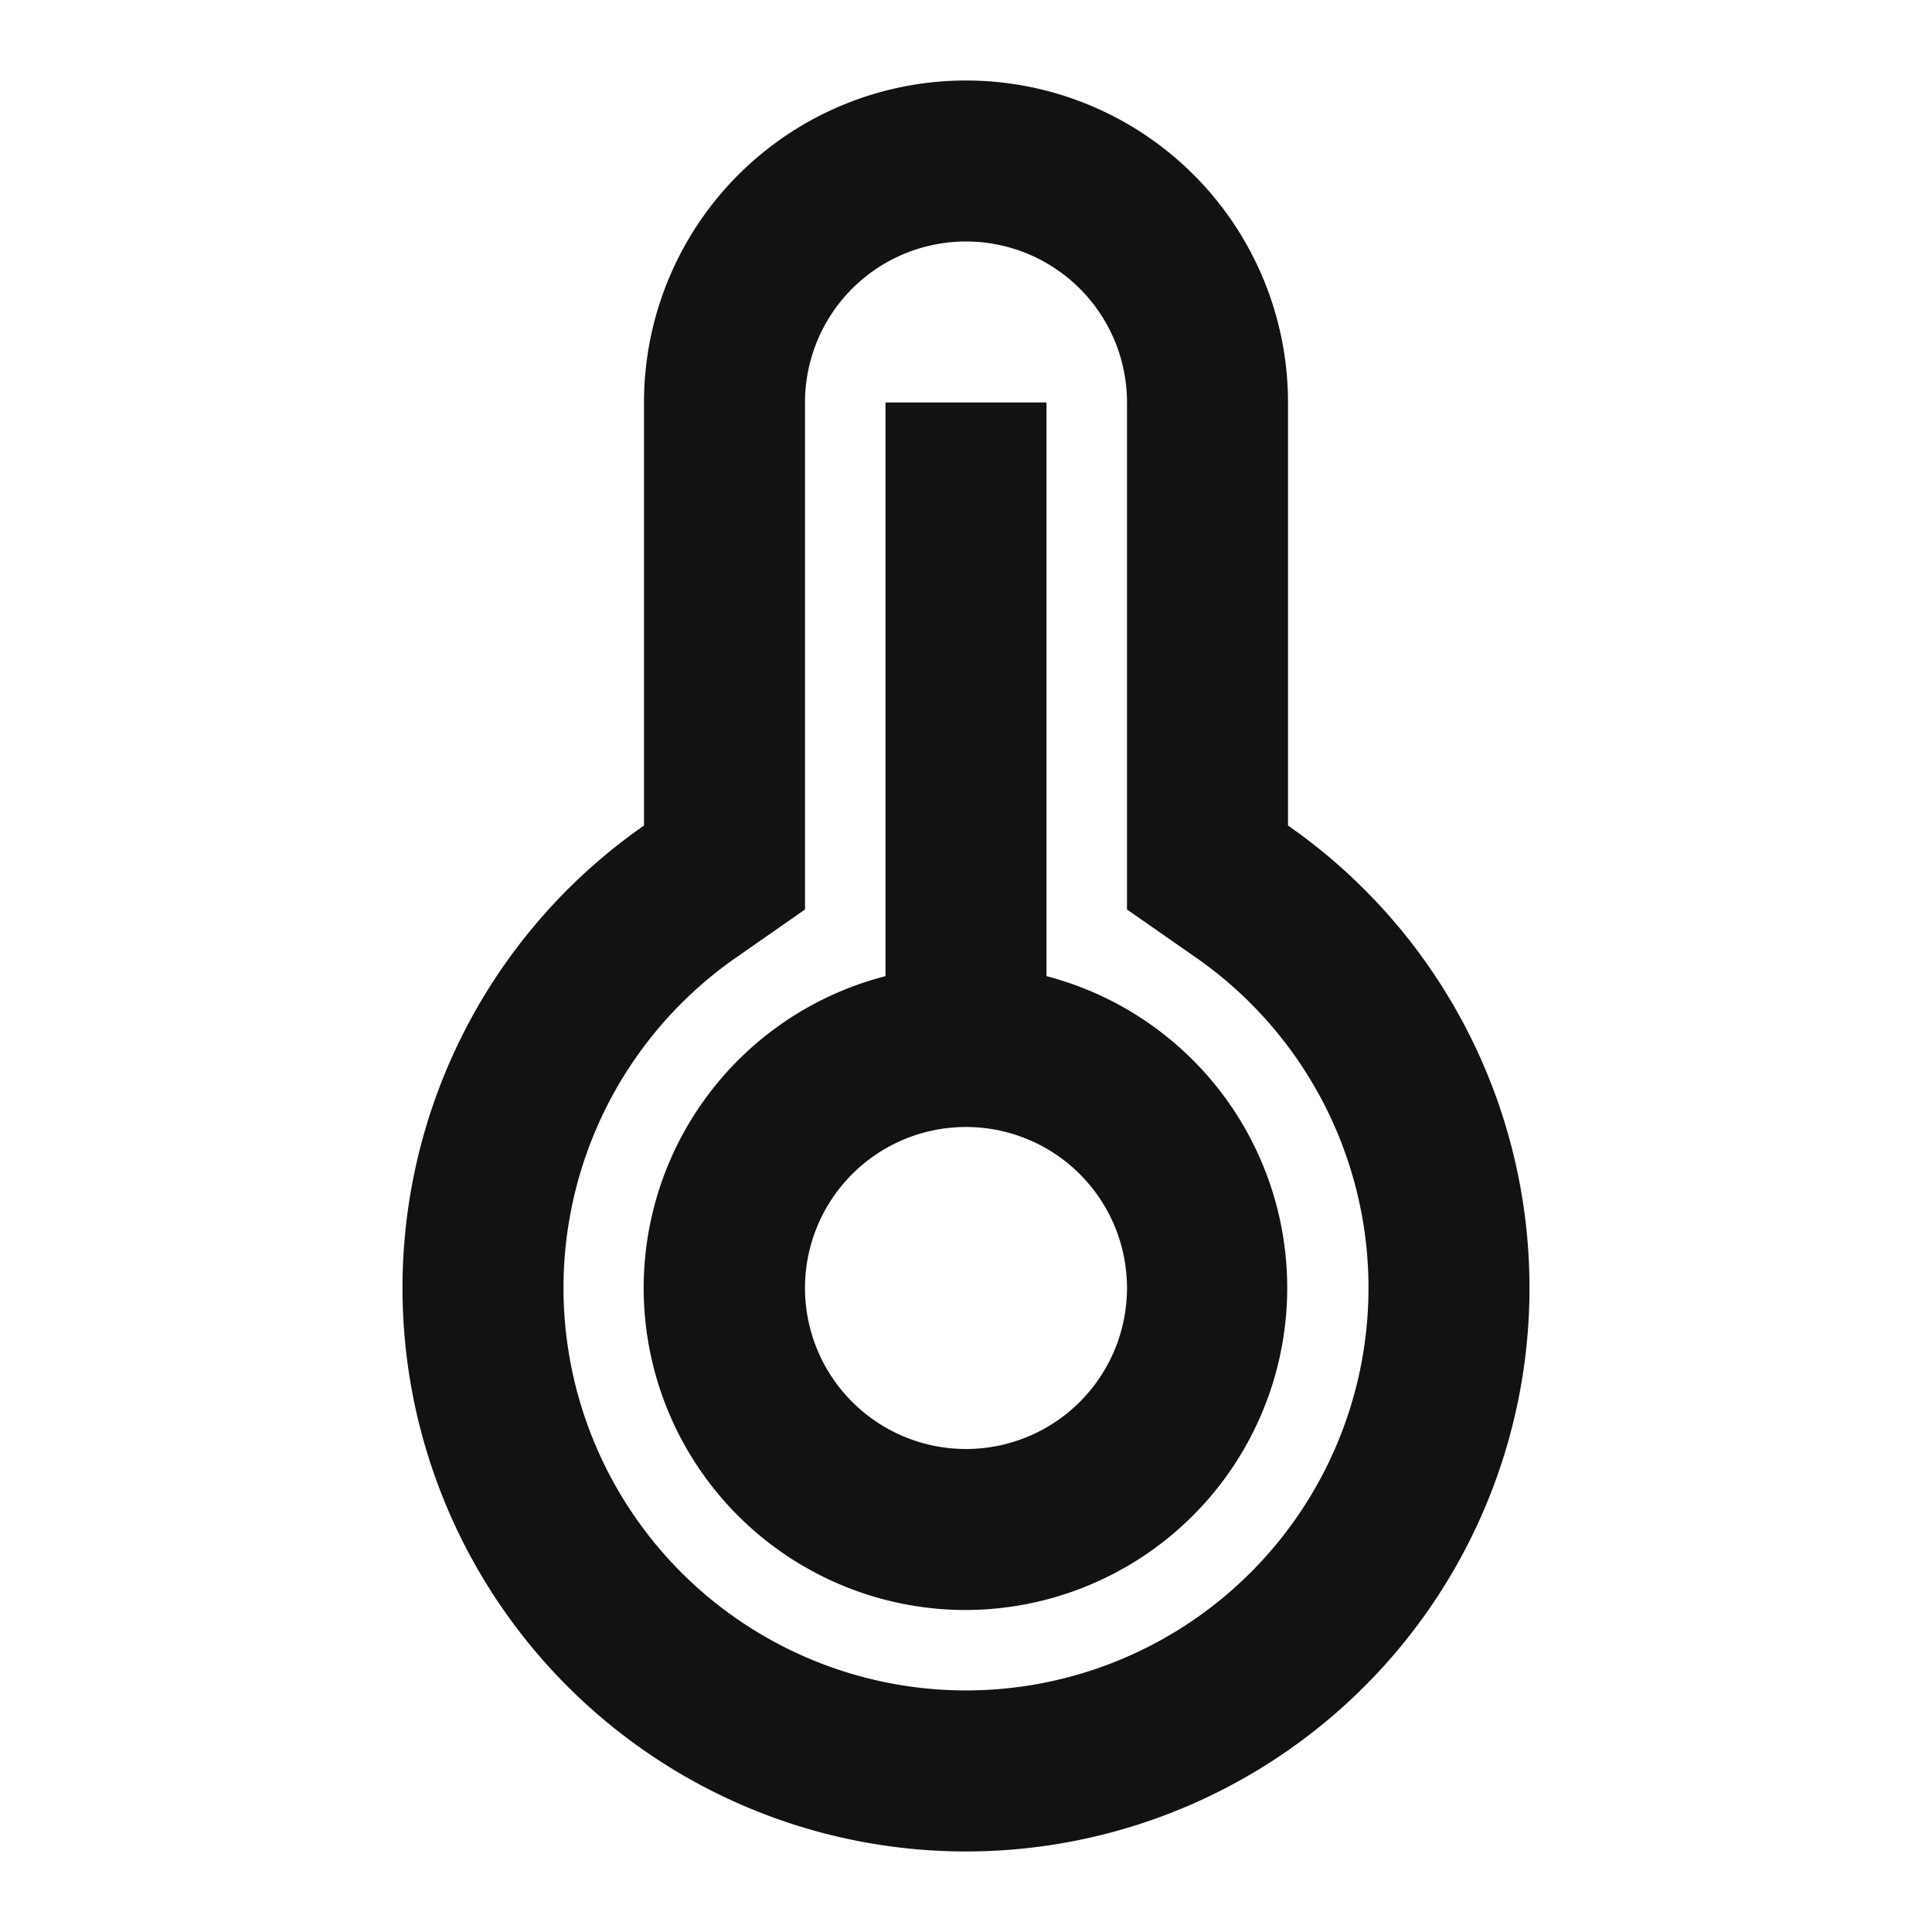 <svg width="24" height="24" fill="none" xmlns="http://www.w3.org/2000/svg"><g clip-path="url(#a)"><path d="M8 5a4 4 0 0 1 8 0v5.255a7 7 0 1 1-8 0V5Zm1.144 6.895a5 5 0 1 0 5.712 0L14 11.298V5a2 2 0 1 0-4 0v6.298l-.856.597Zm1.856.231V5h2v7.126A4.002 4.002 0 0 1 12 20a4 4 0 0 1-1-7.874ZM12 18a2 2 0 1 0 0-4 2 2 0 0 0 0 4Z" fill="#121212"/></g><defs><clipPath id="a"><path fill="#fff" d="M0 0h24v24H0z"/></clipPath></defs></svg>